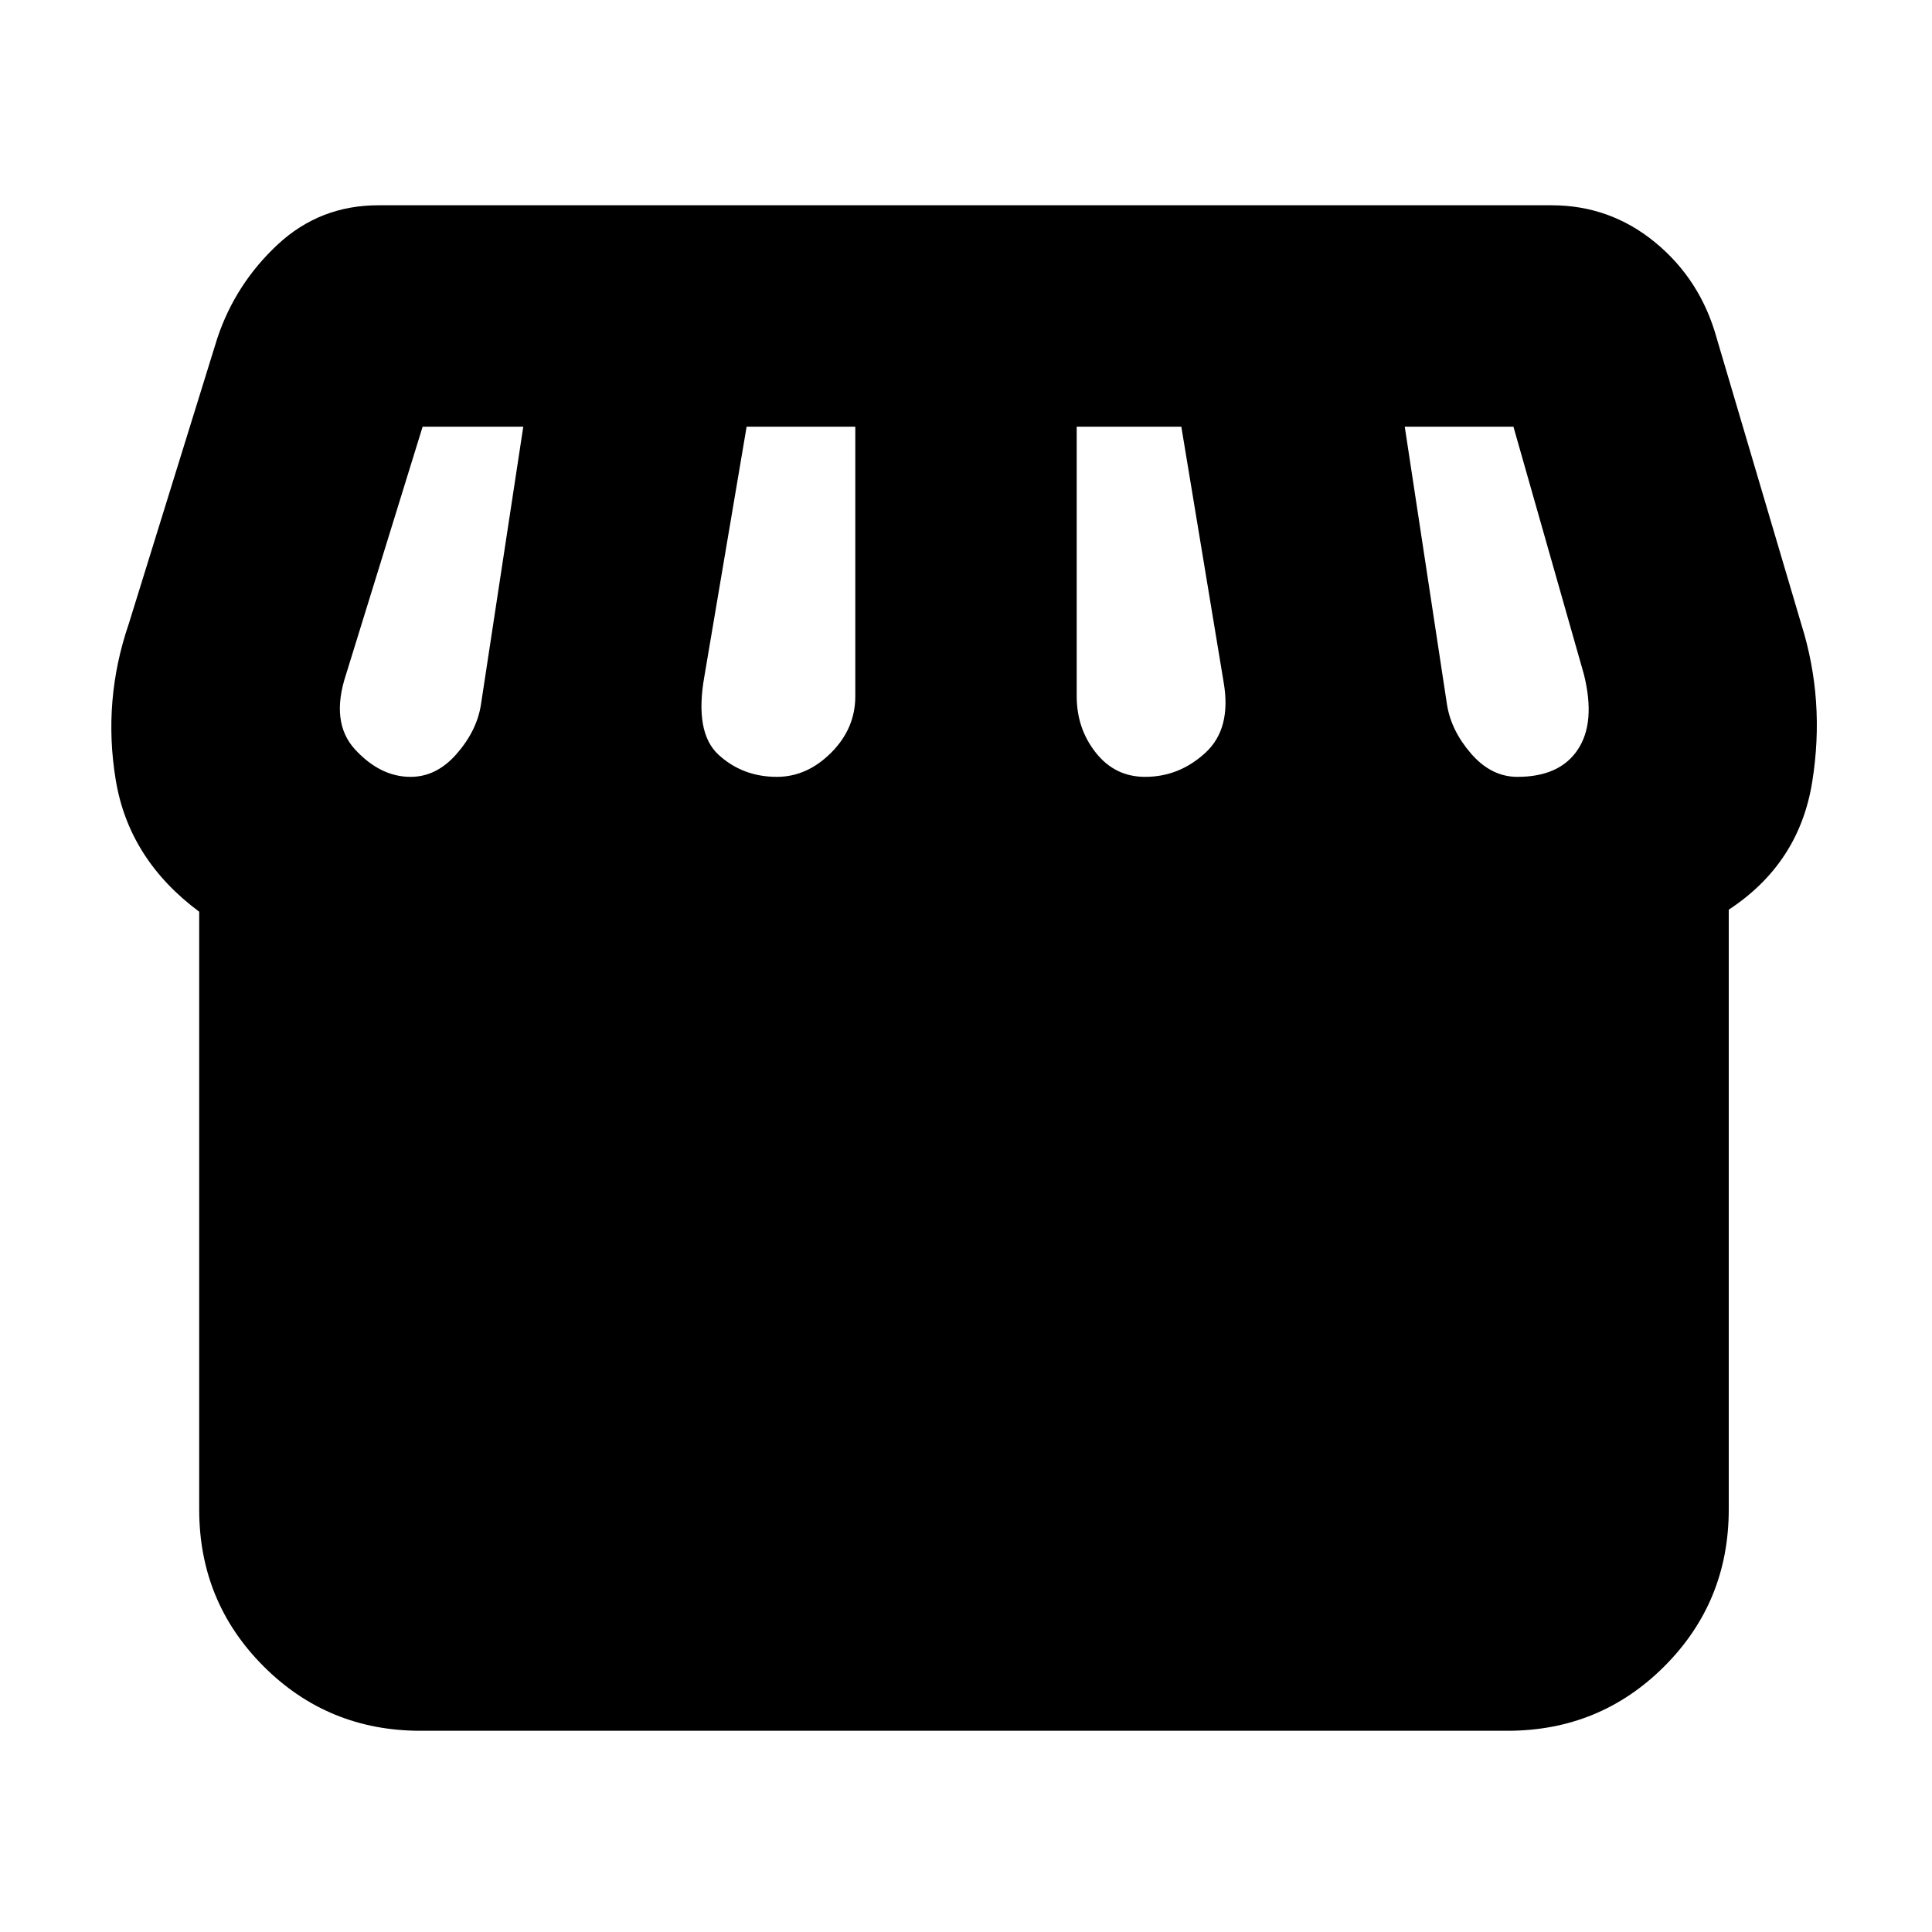 <svg xmlns="http://www.w3.org/2000/svg" height="20" width="20"><path d="M4.354 17.917Q3.396 17.917 2.729 17.25Q2.062 16.583 2.062 15.625V9.438Q1.333 8.896 1.198 8.073Q1.062 7.25 1.333 6.458L2.25 3.5Q2.438 2.938 2.875 2.531Q3.312 2.125 3.917 2.125H16.062Q16.667 2.125 17.135 2.51Q17.604 2.896 17.771 3.5L18.646 6.458Q18.896 7.25 18.76 8.094Q18.625 8.938 17.896 9.417V15.625Q17.896 16.583 17.229 17.25Q16.562 17.917 15.604 17.917ZM11.854 8.042Q12.208 8.042 12.479 7.792Q12.75 7.542 12.667 7.062L12.229 4.417H11.146V7.208Q11.146 7.542 11.344 7.792Q11.542 8.042 11.854 8.042ZM8.042 8.042Q8.354 8.042 8.604 7.792Q8.854 7.542 8.854 7.208V4.417H7.729L7.292 7Q7.188 7.583 7.438 7.813Q7.688 8.042 8.042 8.042ZM4.25 8.042Q4.521 8.042 4.729 7.802Q4.938 7.562 4.979 7.292L5.417 4.417H4.375Q4.375 4.417 4.375 4.417Q4.375 4.417 4.375 4.417L3.583 6.979Q3.417 7.479 3.677 7.76Q3.938 8.042 4.25 8.042ZM15.708 8.042Q16.146 8.042 16.333 7.76Q16.521 7.479 16.396 6.979L15.667 4.417Q15.667 4.417 15.667 4.417Q15.667 4.417 15.667 4.417H14.542L14.979 7.292Q15.021 7.562 15.229 7.802Q15.438 8.042 15.708 8.042Z"/></svg>